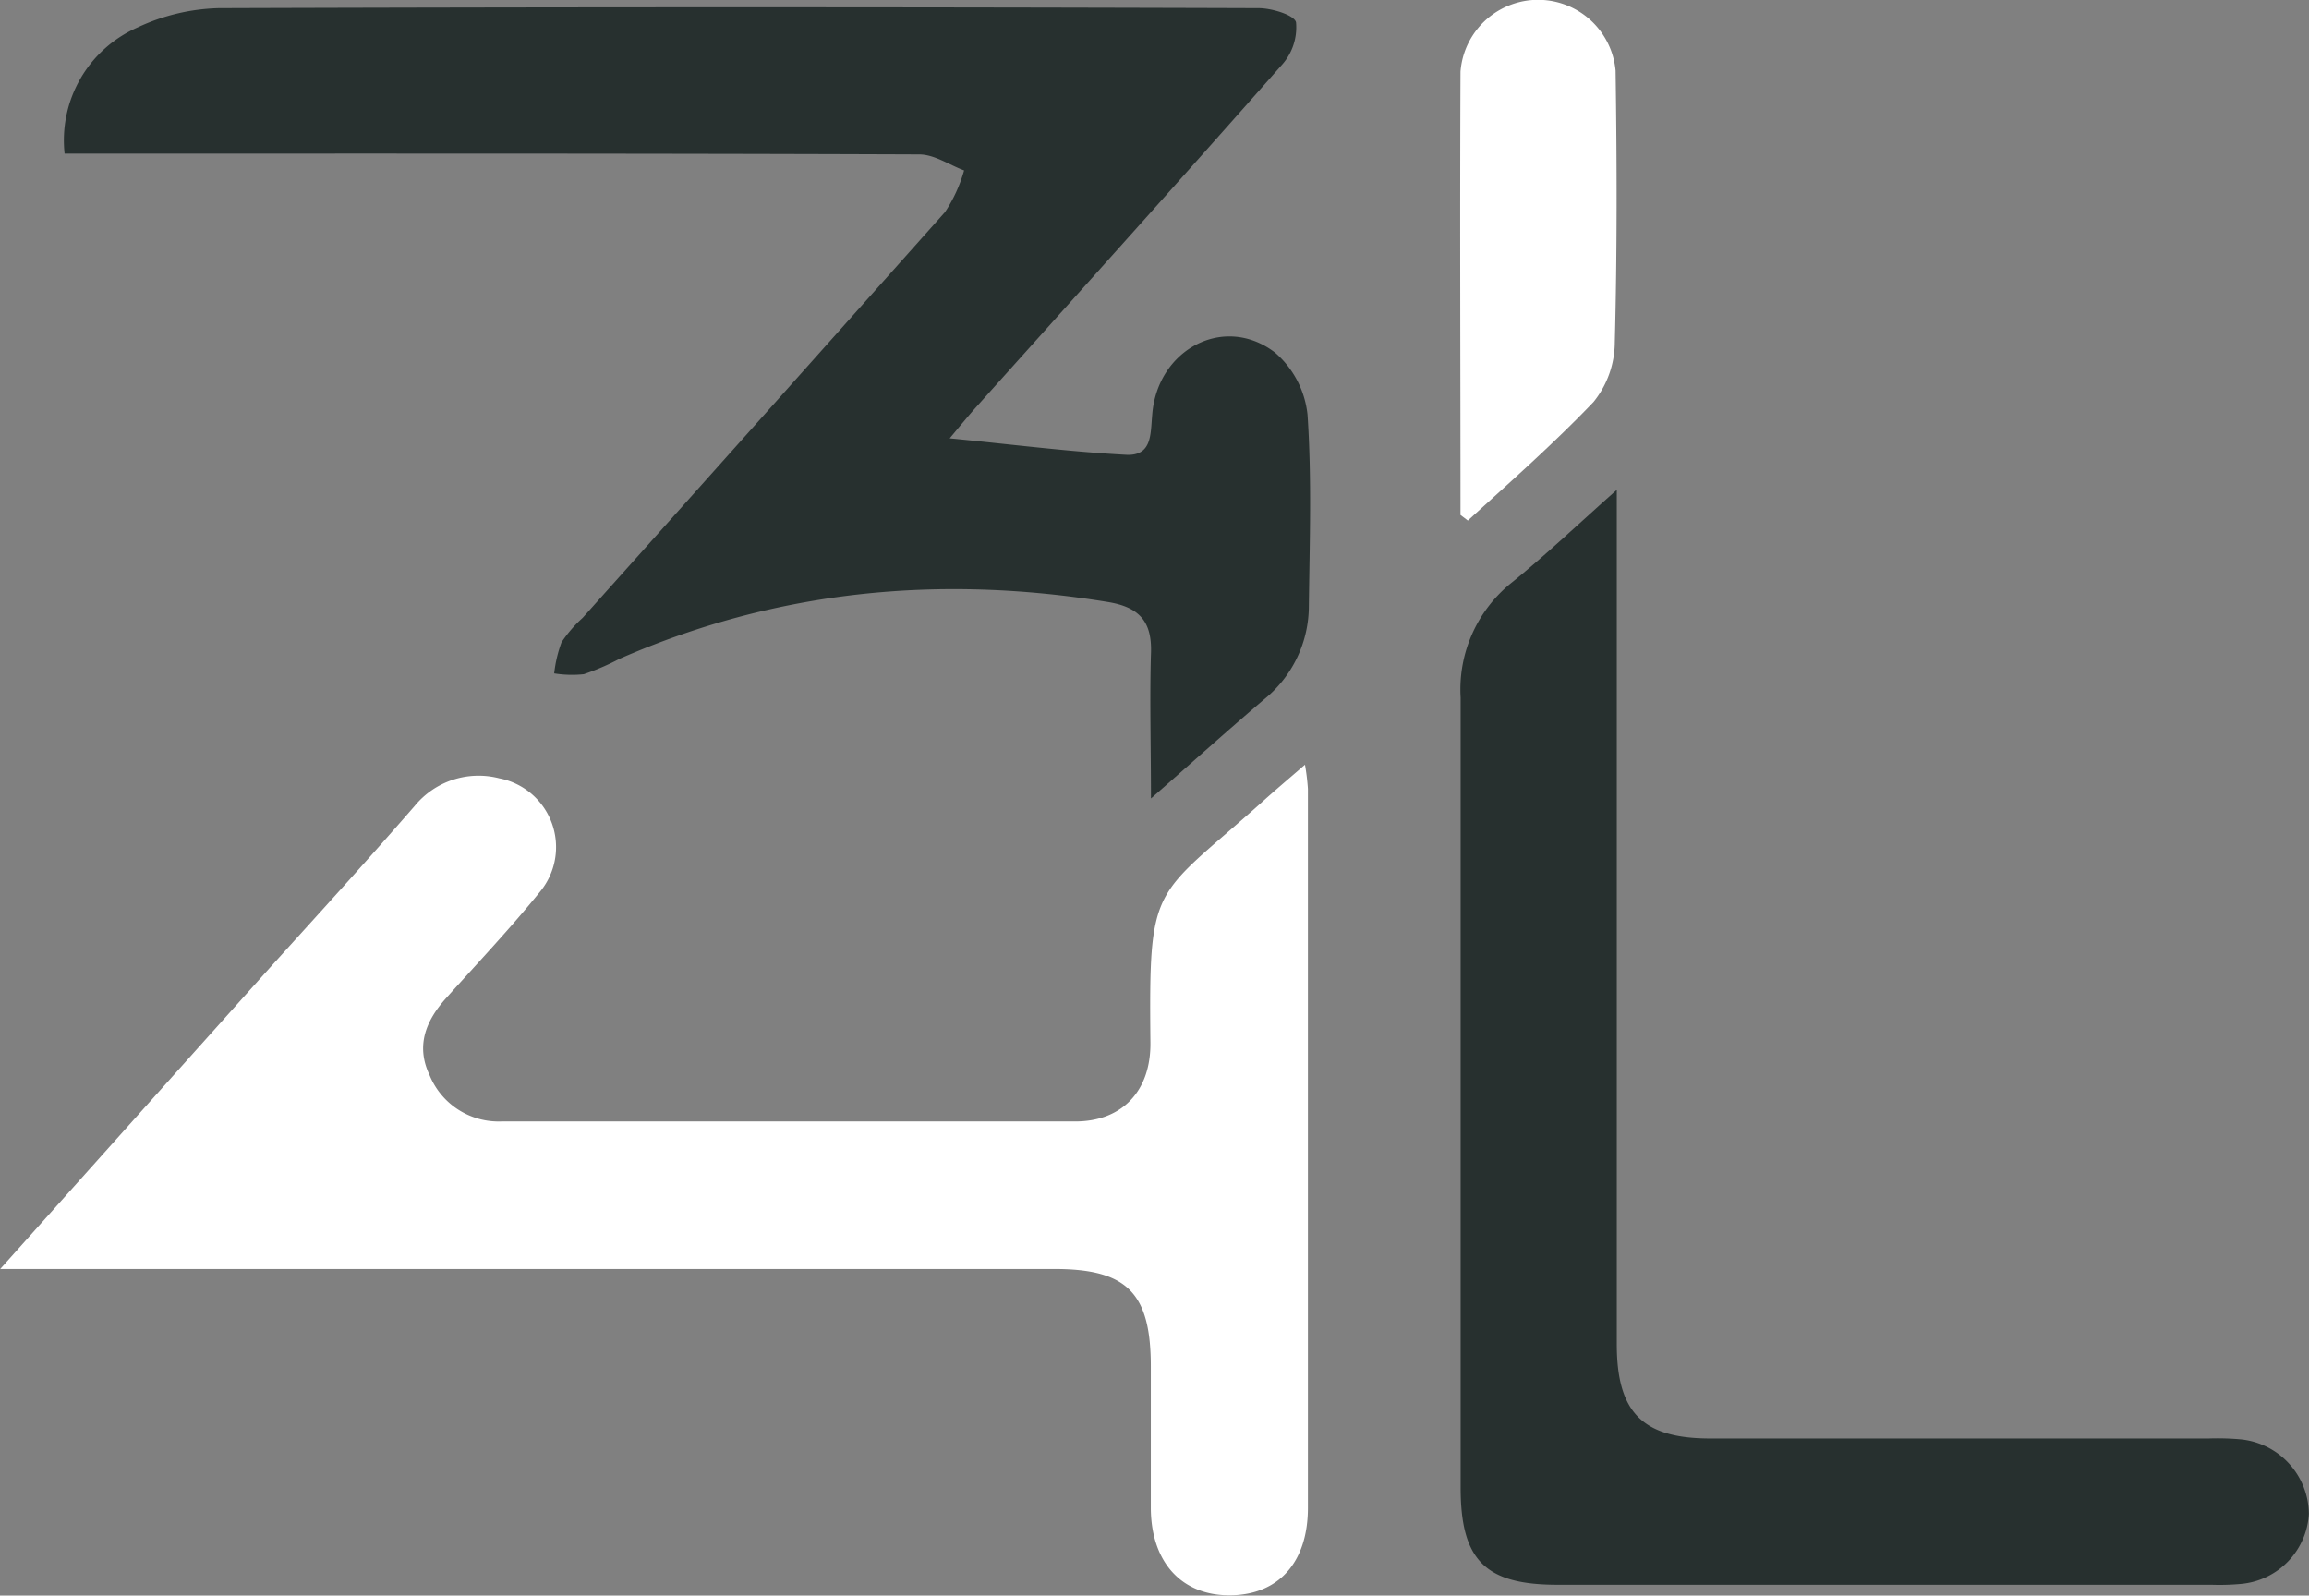 <svg id="Layer_1" data-name="Layer 1" xmlns="http://www.w3.org/2000/svg" viewBox="0 0 172.99 119.54"><rect x="0" y="0" width="172.99" height="119.54" fill="#808080" stroke="none"/><defs><style>.cls-1{fill:#27302f;}.cls-2{fill:#fff;}</style></defs><path class="cls-1" d="M124.74,125.05c0-4.07-.1-7.46,0-10.84.1-2.41-.86-3.49-3.23-3.88-12.62-2.06-24.83-.89-36.59,4.26a18.37,18.37,0,0,1-2.67,1.15,8.32,8.32,0,0,1-2.22-.06,9.79,9.79,0,0,1,.55-2.33,9.7,9.7,0,0,1,1.58-1.83q13.59-15.18,27.15-30.4A11.1,11.1,0,0,0,110.74,78c-1.12-.42-2.24-1.2-3.36-1.2-20.47-.08-40.95-.06-61.42-.06H43.35a9.24,9.24,0,0,1,5.48-9.46,15.17,15.17,0,0,1,6.05-1.44q39-.13,77.93,0c1,0,2.7.53,2.8,1.07a4.2,4.2,0,0,1-1,3.11c-7.65,8.67-15.39,17.26-23.11,25.87-.57.65-1.12,1.32-1.84,2.18,4.57.44,8.86,1,13.17,1.23,2,.13,1.87-1.53,2-2.94.34-4.94,5.38-7.64,9.2-4.72a7.14,7.14,0,0,1,2.44,4.65c.32,4.75.16,9.53.1,14.3a9,9,0,0,1-3.31,7C130.51,119.93,127.88,122.3,124.74,125.05Z" transform="translate(-38.51 -65.23)"/><path class="cls-2" d="M38.51,160.32c7.07-7.9,13.64-15.25,20.22-22.59,3.62-4,7.27-8,10.84-12.11a6.19,6.19,0,0,1,6.34-2.08A5.25,5.25,0,0,1,79,132c-2.24,2.77-4.69,5.36-7.06,8-1.53,1.7-2.29,3.58-1.25,5.77a5.59,5.59,0,0,0,5.37,3.48c14.33,0,28.65,0,43,0,3.54,0,5.68-2.3,5.64-5.91-.12-12.09.17-10.7,8.24-17.91,1-.91,2.06-1.8,3.34-2.91a17.3,17.3,0,0,1,.22,1.81q0,26.93,0,53.86c0,4.09-2.2,6.53-5.82,6.56s-5.91-2.45-5.95-6.48c0-3.56,0-7.11,0-10.67,0-5.5-1.77-7.3-7.22-7.3h-79Z" transform="translate(-38.51 -65.23)"/><path class="cls-1" d="M159.64,101.93v64c0,5.11,1.92,7.07,7,7.07H204a19.67,19.67,0,0,1,2.43.07,5.67,5.67,0,0,1,5.06,5.58,5.59,5.59,0,0,1-5.12,5.25,17.58,17.58,0,0,1-2.18.06q-24.51,0-49,0c-5.42,0-7.25-1.85-7.25-7.29,0-19.72,0-39.44,0-59.17a10.26,10.26,0,0,1,3.9-8.68C154.36,106.77,156.74,104.5,159.64,101.93Z" transform="translate(-38.51 -65.23)"/><path class="cls-2" d="M147.93,103.81c0-11.07-.05-22.14,0-33.21a5.83,5.83,0,0,1,11.62-.07c.1,6.79.12,13.58-.06,20.37a7.16,7.16,0,0,1-1.59,4.44c-3,3.14-6.25,6-9.42,8.89Z" transform="translate(-38.51 -65.23)"/></svg>